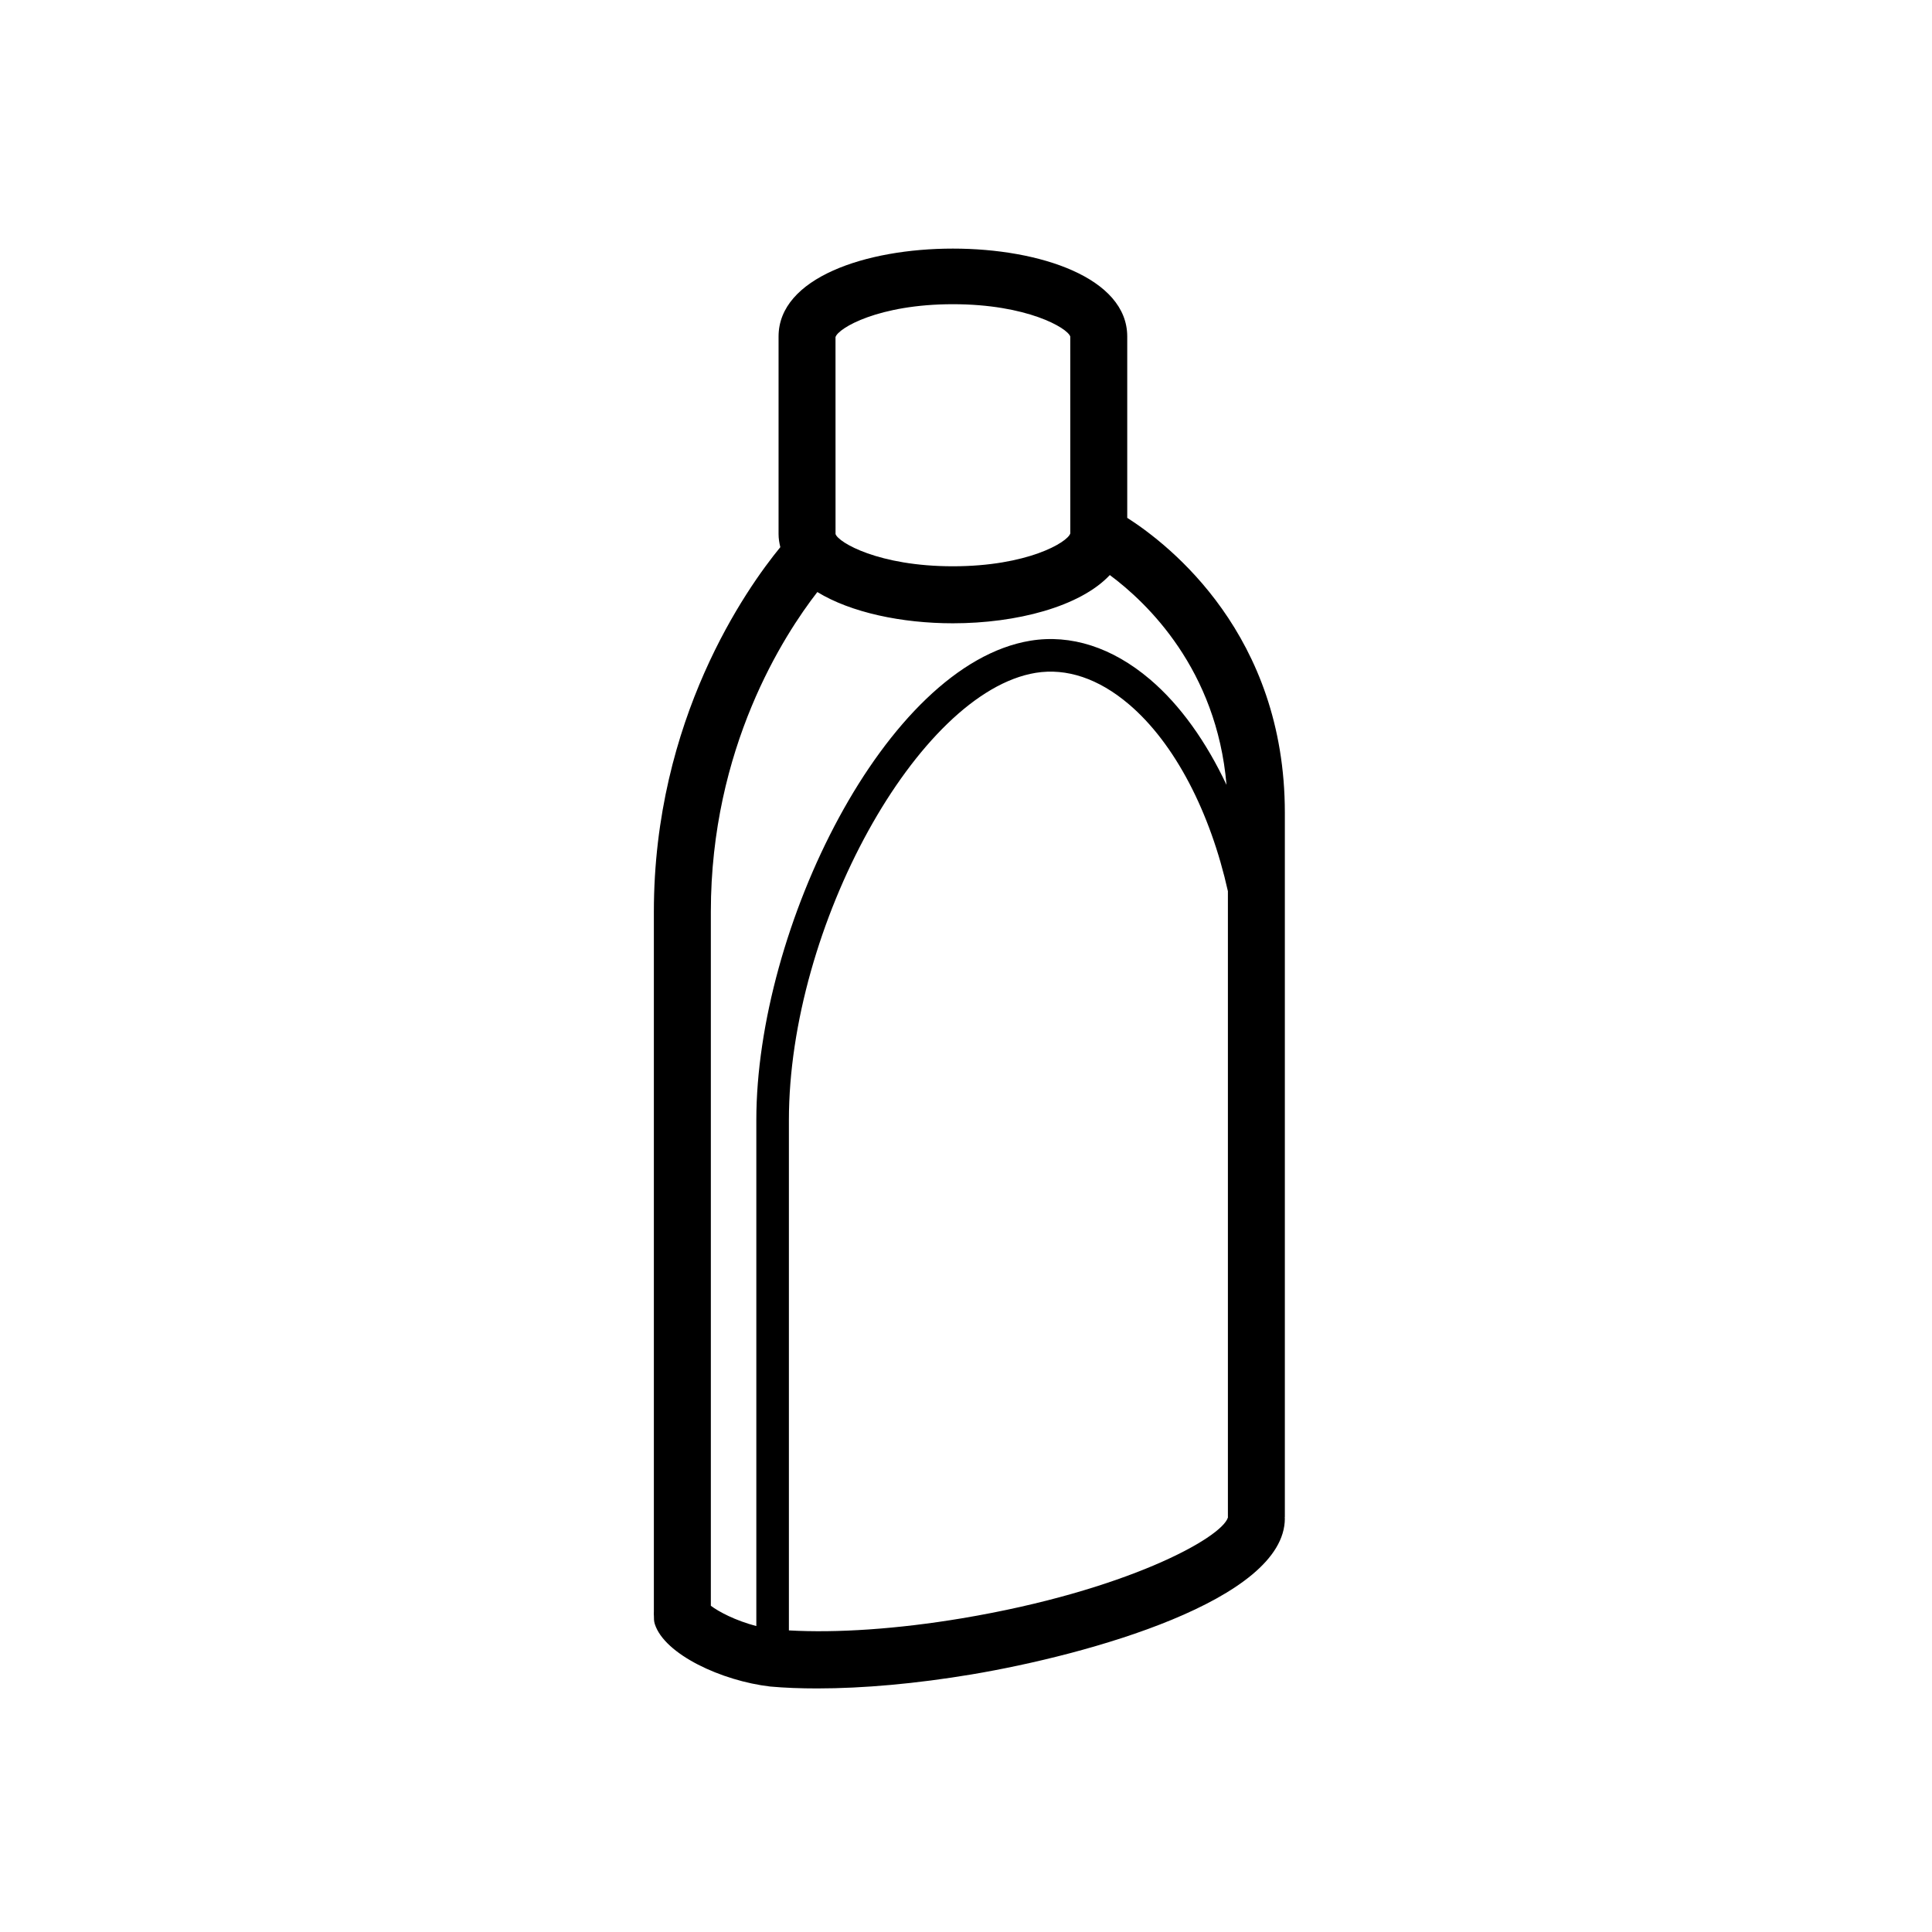 <svg width="57" height="57" viewBox="0 0 57 57" fill="none" xmlns="http://www.w3.org/2000/svg">
<path fill-rule="evenodd" clip-rule="evenodd" d="M28.391 47.743C26.474 48.064 24.682 48.182 23.275 48.102V33.047C23.275 27.329 27.085 20.422 30.555 19.851C31.47 19.702 32.415 20.022 33.301 20.774C34.669 21.933 35.711 23.978 36.227 26.293V44.757C36.227 44.761 36.229 44.764 36.229 44.767C36.048 45.378 33.201 46.936 28.391 47.743ZM24.114 17.467C25.106 18.074 26.612 18.389 28.113 18.389C29.983 18.389 31.865 17.902 32.743 16.966C33.851 17.788 35.895 19.75 36.186 23.156C35.59 21.892 34.828 20.807 33.924 20.04C32.815 19.099 31.592 18.707 30.399 18.903C26.12 19.608 22.314 27.399 22.314 33.047V47.974C21.692 47.811 21.198 47.547 20.972 47.375V26.901C20.972 22.064 23.127 18.738 24.114 17.467ZM28.113 8.975C30.302 8.975 31.493 9.676 31.576 9.928L31.577 15.738C31.493 16.005 30.301 16.707 28.113 16.707C25.928 16.707 24.733 16.005 24.651 15.756L24.65 9.945C24.733 9.677 25.927 8.975 28.113 8.975ZM37.907 23.977C37.907 18.733 34.512 16.08 33.257 15.278V9.928C33.257 6.47 22.97 6.47 22.97 9.928V15.756C22.97 15.89 22.991 16.018 23.022 16.143C22.028 17.355 19.291 21.212 19.291 26.901V47.554C19.286 47.587 19.291 47.62 19.291 47.654V47.661C19.291 47.663 19.292 47.665 19.292 47.667C19.292 47.748 19.292 47.831 19.318 47.912C19.603 48.811 21.294 49.592 22.723 49.758C23.153 49.797 23.618 49.814 24.112 49.814C25.469 49.814 27.039 49.673 28.669 49.4C32.101 48.824 37.907 47.208 37.907 44.797C37.907 44.79 37.903 44.784 37.903 44.777C37.903 44.77 37.907 44.764 37.907 44.757V23.977Z" fill="black"/>
</svg>
